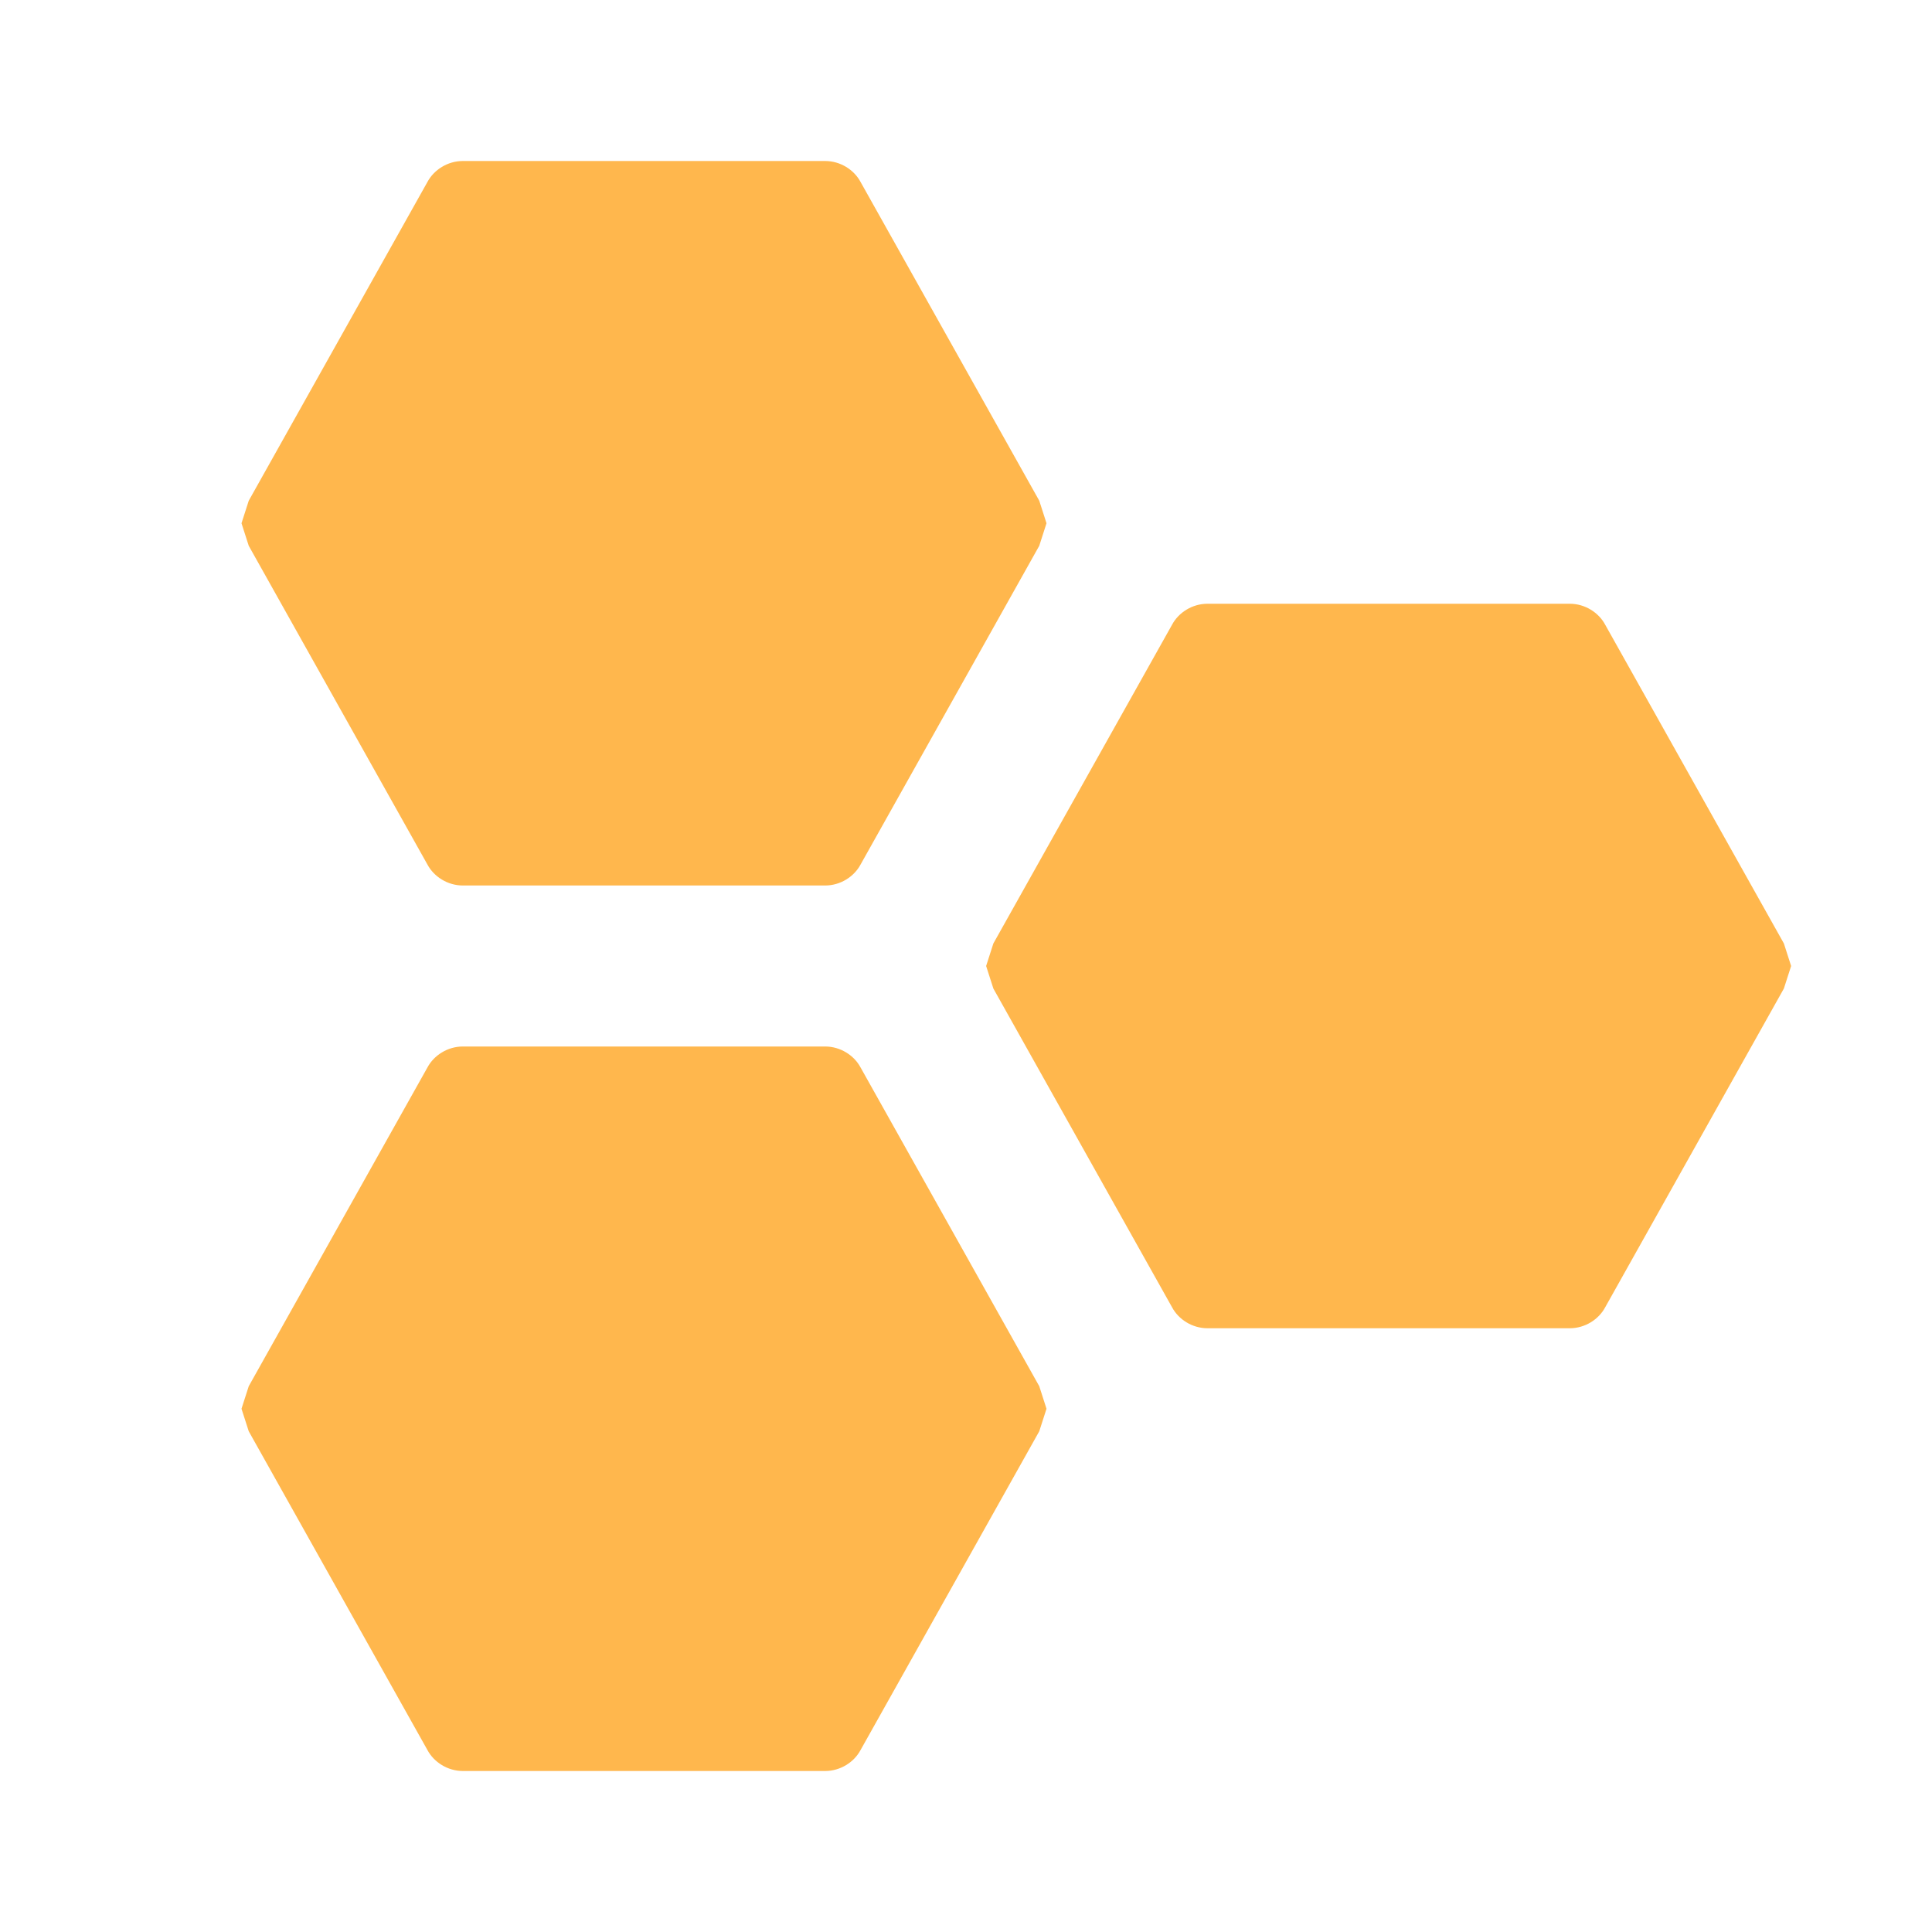 <!--
  - The MIT License (MIT)
  -
  - Copyright (c) 2015-2022 Elior "Mallowigi" Boukhobza
  -
  - Permission is hereby granted, free of charge, to any person obtaining a copy
  - of this software and associated documentation files (the "Software"), to deal
  - in the Software without restriction, including without limitation the rights
  - to use, copy, modify, merge, publish, distribute, sublicense, and/or sell
  - copies of the Software, and to permit persons to whom the Software is
  - furnished to do so, subject to the following conditions:
  -
  - The above copyright notice and this permission notice shall be included in all
  - copies or substantial portions of the Software.
  -
  - THE SOFTWARE IS PROVIDED "AS IS", WITHOUT WARRANTY OF ANY KIND, EXPRESS OR
  - IMPLIED, INCLUDING BUT NOT LIMITED TO THE WARRANTIES OF MERCHANTABILITY,
  - FITNESS FOR A PARTICULAR PURPOSE AND NONINFRINGEMENT. IN NO EVENT SHALL THE
  - AUTHORS OR COPYRIGHT HOLDERS BE LIABLE FOR ANY CLAIM, DAMAGES OR OTHER
  - LIABILITY, WHETHER IN AN ACTION OF CONTRACT, TORT OR OTHERWISE, ARISING FROM,
  - OUT OF OR IN CONNECTION WITH THE SOFTWARE OR THE USE OR OTHER DEALINGS IN THE
  - SOFTWARE.
  -
  -
  -->


<svg big="true" xmlns="http://www.w3.org/2000/svg" version="1.1" width="16px" height="16px" fill="#FFB74D"
     viewBox="0 0 24 24">
    <path
            d="M10.25,2C10.44,2 10.61,2.11 10.69,2.26L12.91,6.22L13,6.5L12.91,6.78L10.69,10.74C10.61,10.89 10.44,11 10.25,11H5.75C5.56,11 5.39,10.89 5.31,10.74L3.09,6.78L3,6.5L3.09,6.22L5.31,2.26C5.39,2.11 5.56,2 5.75,2H10.25M10.25,13C10.44,13 10.61,13.11 10.69,13.26L12.91,17.22L13,17.5L12.91,17.78L10.69,21.74C10.61,21.89 10.44,22 10.25,22H5.75C5.56,22 5.39,21.89 5.31,21.74L3.09,17.78L3,17.5L3.09,17.22L5.31,13.26C5.39,13.11 5.56,13 5.75,13H10.25M19.5,7.5C19.69,7.5 19.86,7.61 19.94,7.76L22.16,11.72L22.25,12L22.16,12.28L19.94,16.24C19.86,16.39 19.69,16.5 19.5,16.5H15C14.81,16.5 14.64,16.39 14.56,16.24L12.34,12.28L12.25,12L12.34,11.72L14.56,7.76C14.64,7.61 14.81,7.5 15,7.5H19.5Z" />
</svg>
